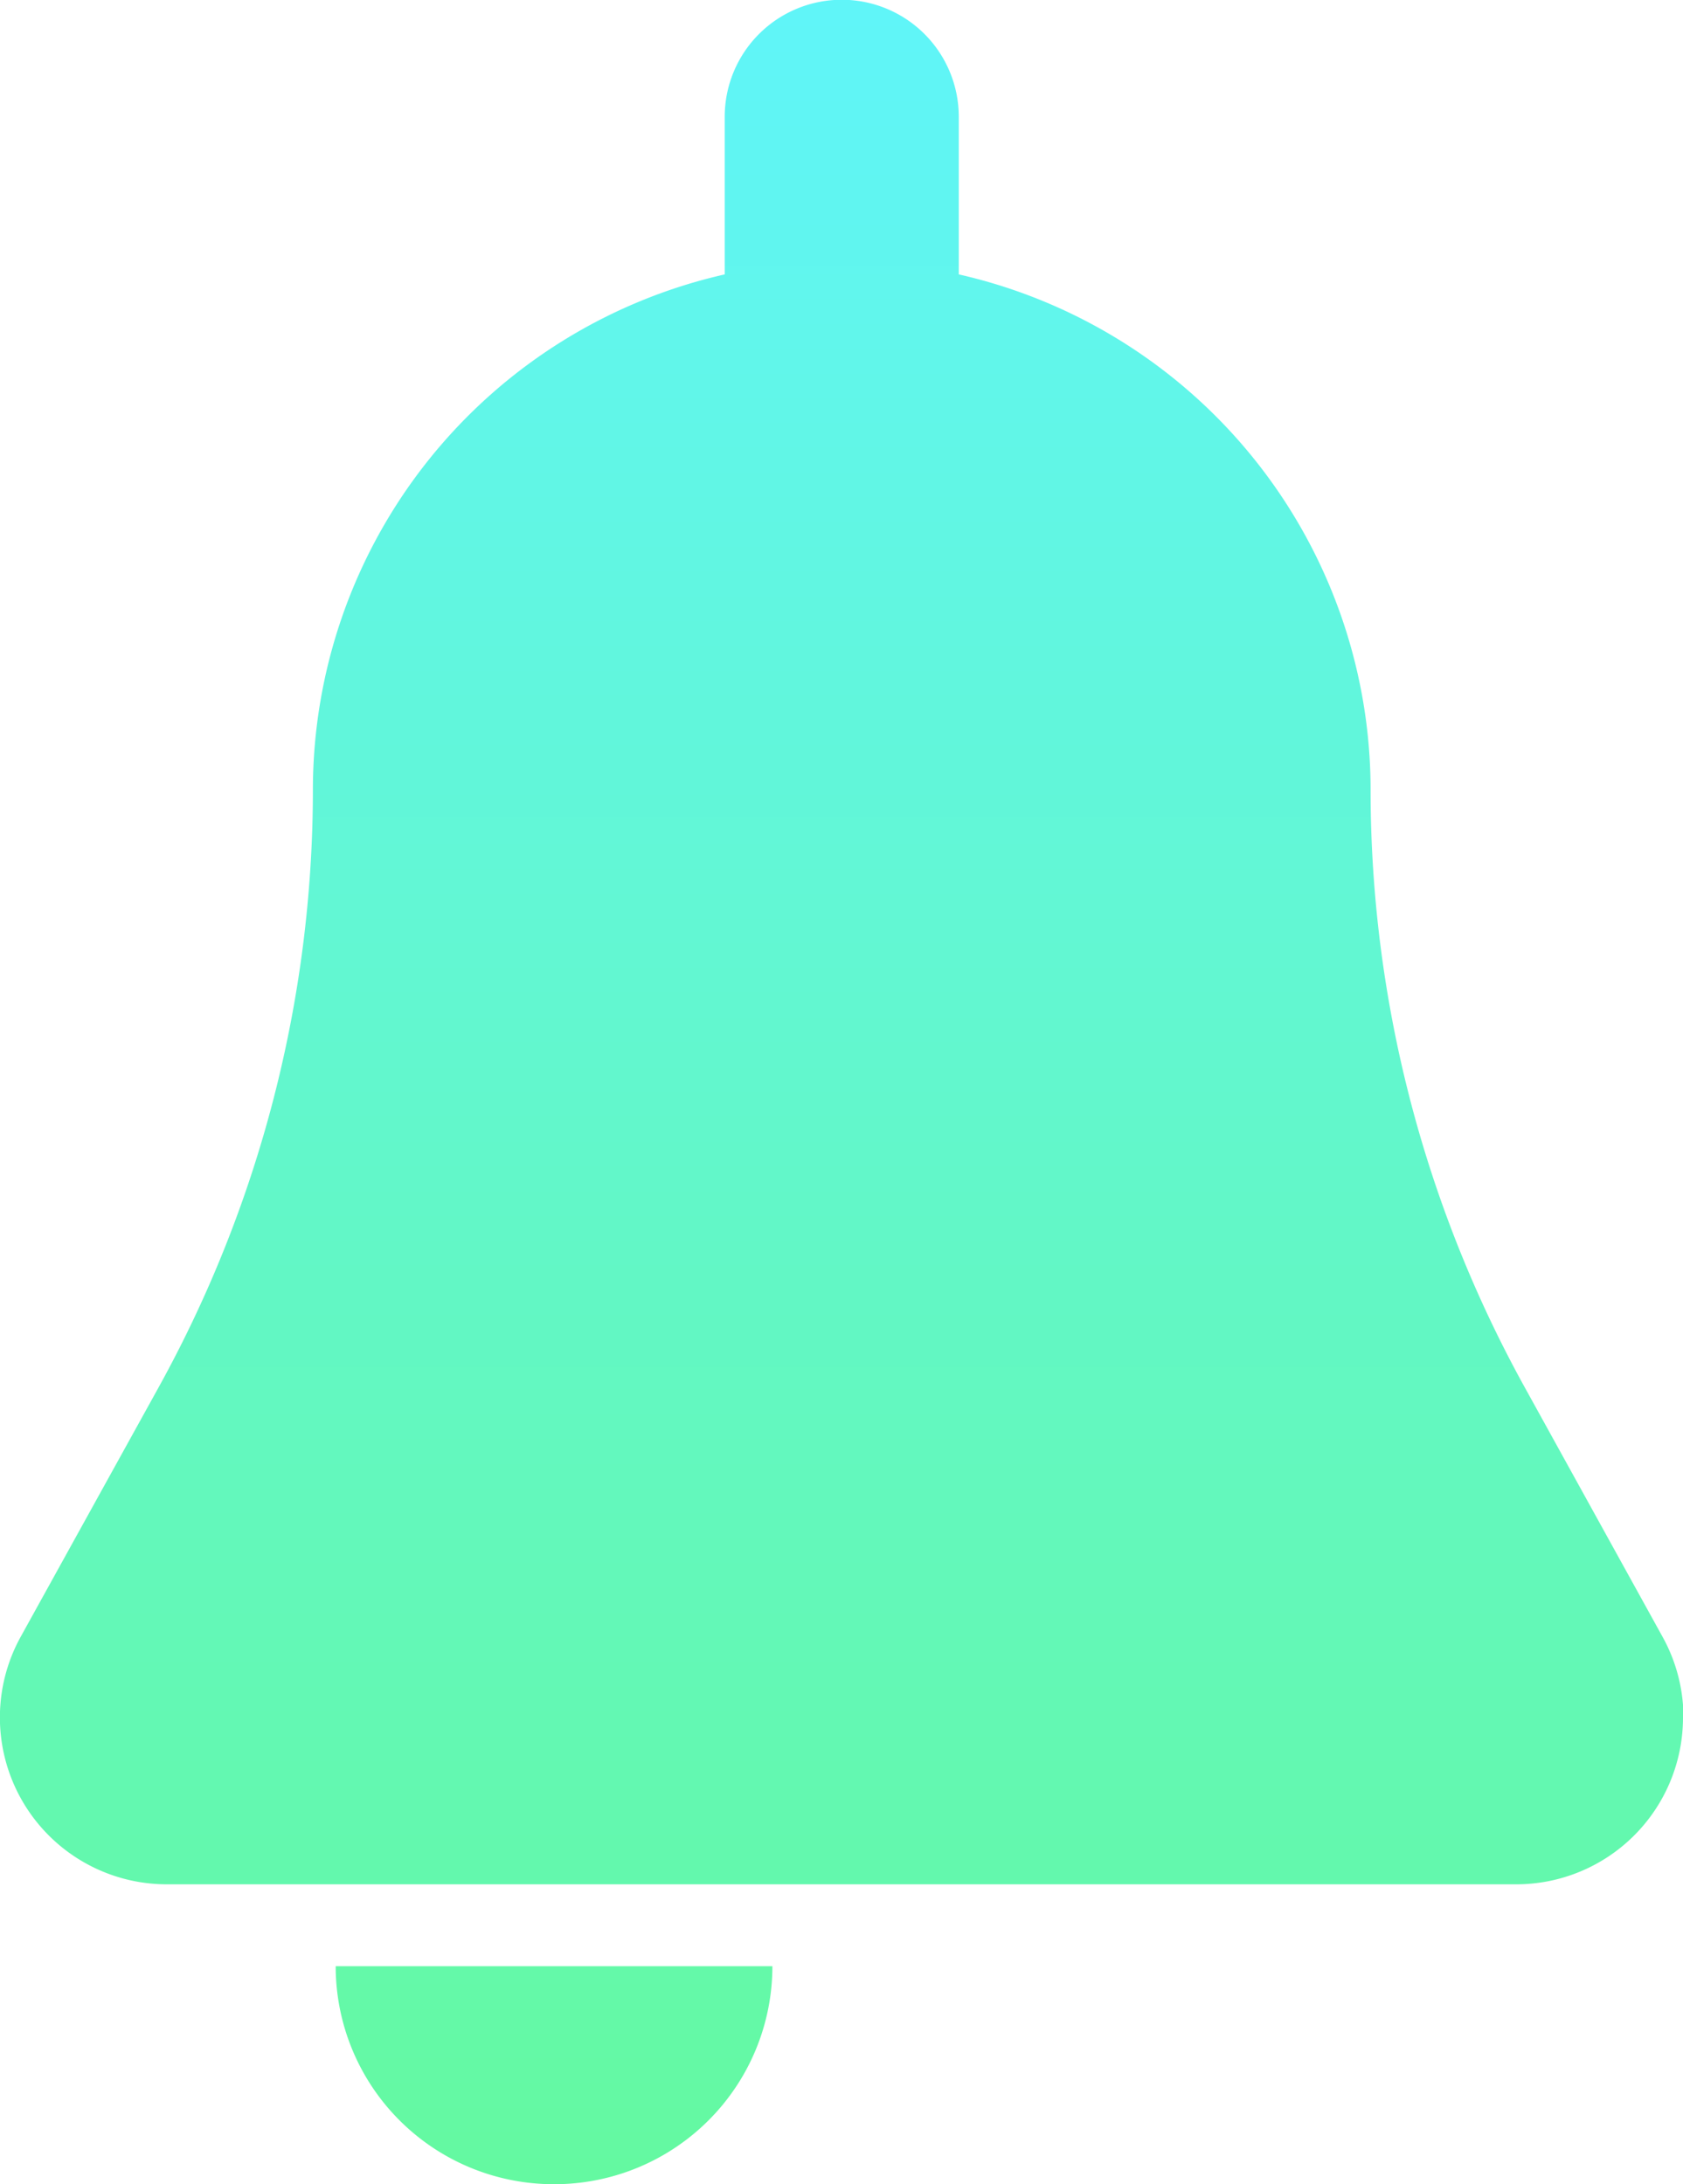 <svg xmlns="http://www.w3.org/2000/svg" xmlns:xlink="http://www.w3.org/1999/xlink" width="13.662" height="17.735" viewBox="0 0 13.662 17.735">
  <defs>
    <linearGradient id="linear-gradient" x1="0.5" x2="0.5" y2="1" gradientUnits="objectBoundingBox">
      <stop offset="0" stop-color="#60f5f9"/>
      <stop offset="1" stop-color="#64f9a0"/>
    </linearGradient>
    <clipPath id="clip-path">
      <rect id="Rectangle_19" data-name="Rectangle 19" width="13.662" height="17.735" fill="url(#linear-gradient)"/>
    </clipPath>
  </defs>
  <g id="Group_8306" data-name="Group 8306" transform="translate(0 0)">
    <g id="Group_3" data-name="Group 3" transform="translate(0 0)" clip-path="url(#clip-path)">
      <path id="Path_12689" data-name="Path 12689" d="M13.662,13.948h0A1.354,1.354,0,0,1,12.308,15.3H1.354a1.355,1.355,0,0,1-1.186-2.01l1.12-2.026A10.04,10.04,0,0,0,2.54,6.413,4.293,4.293,0,0,1,5.883,2.228V.948a.948.948,0,1,1,1.9,0v1.28a4.293,4.293,0,0,1,3.343,4.185,10.036,10.036,0,0,0,1.252,4.853l1.119,2.026a1.354,1.354,0,0,1,.169.655M4.5,17.735a1.77,1.77,0,0,0,1.77-1.77H2.725a1.77,1.77,0,0,0,1.77,1.77" transform="translate(0 0)" fill="url(#linear-gradient)"/>
    </g>
  </g>
</svg>

